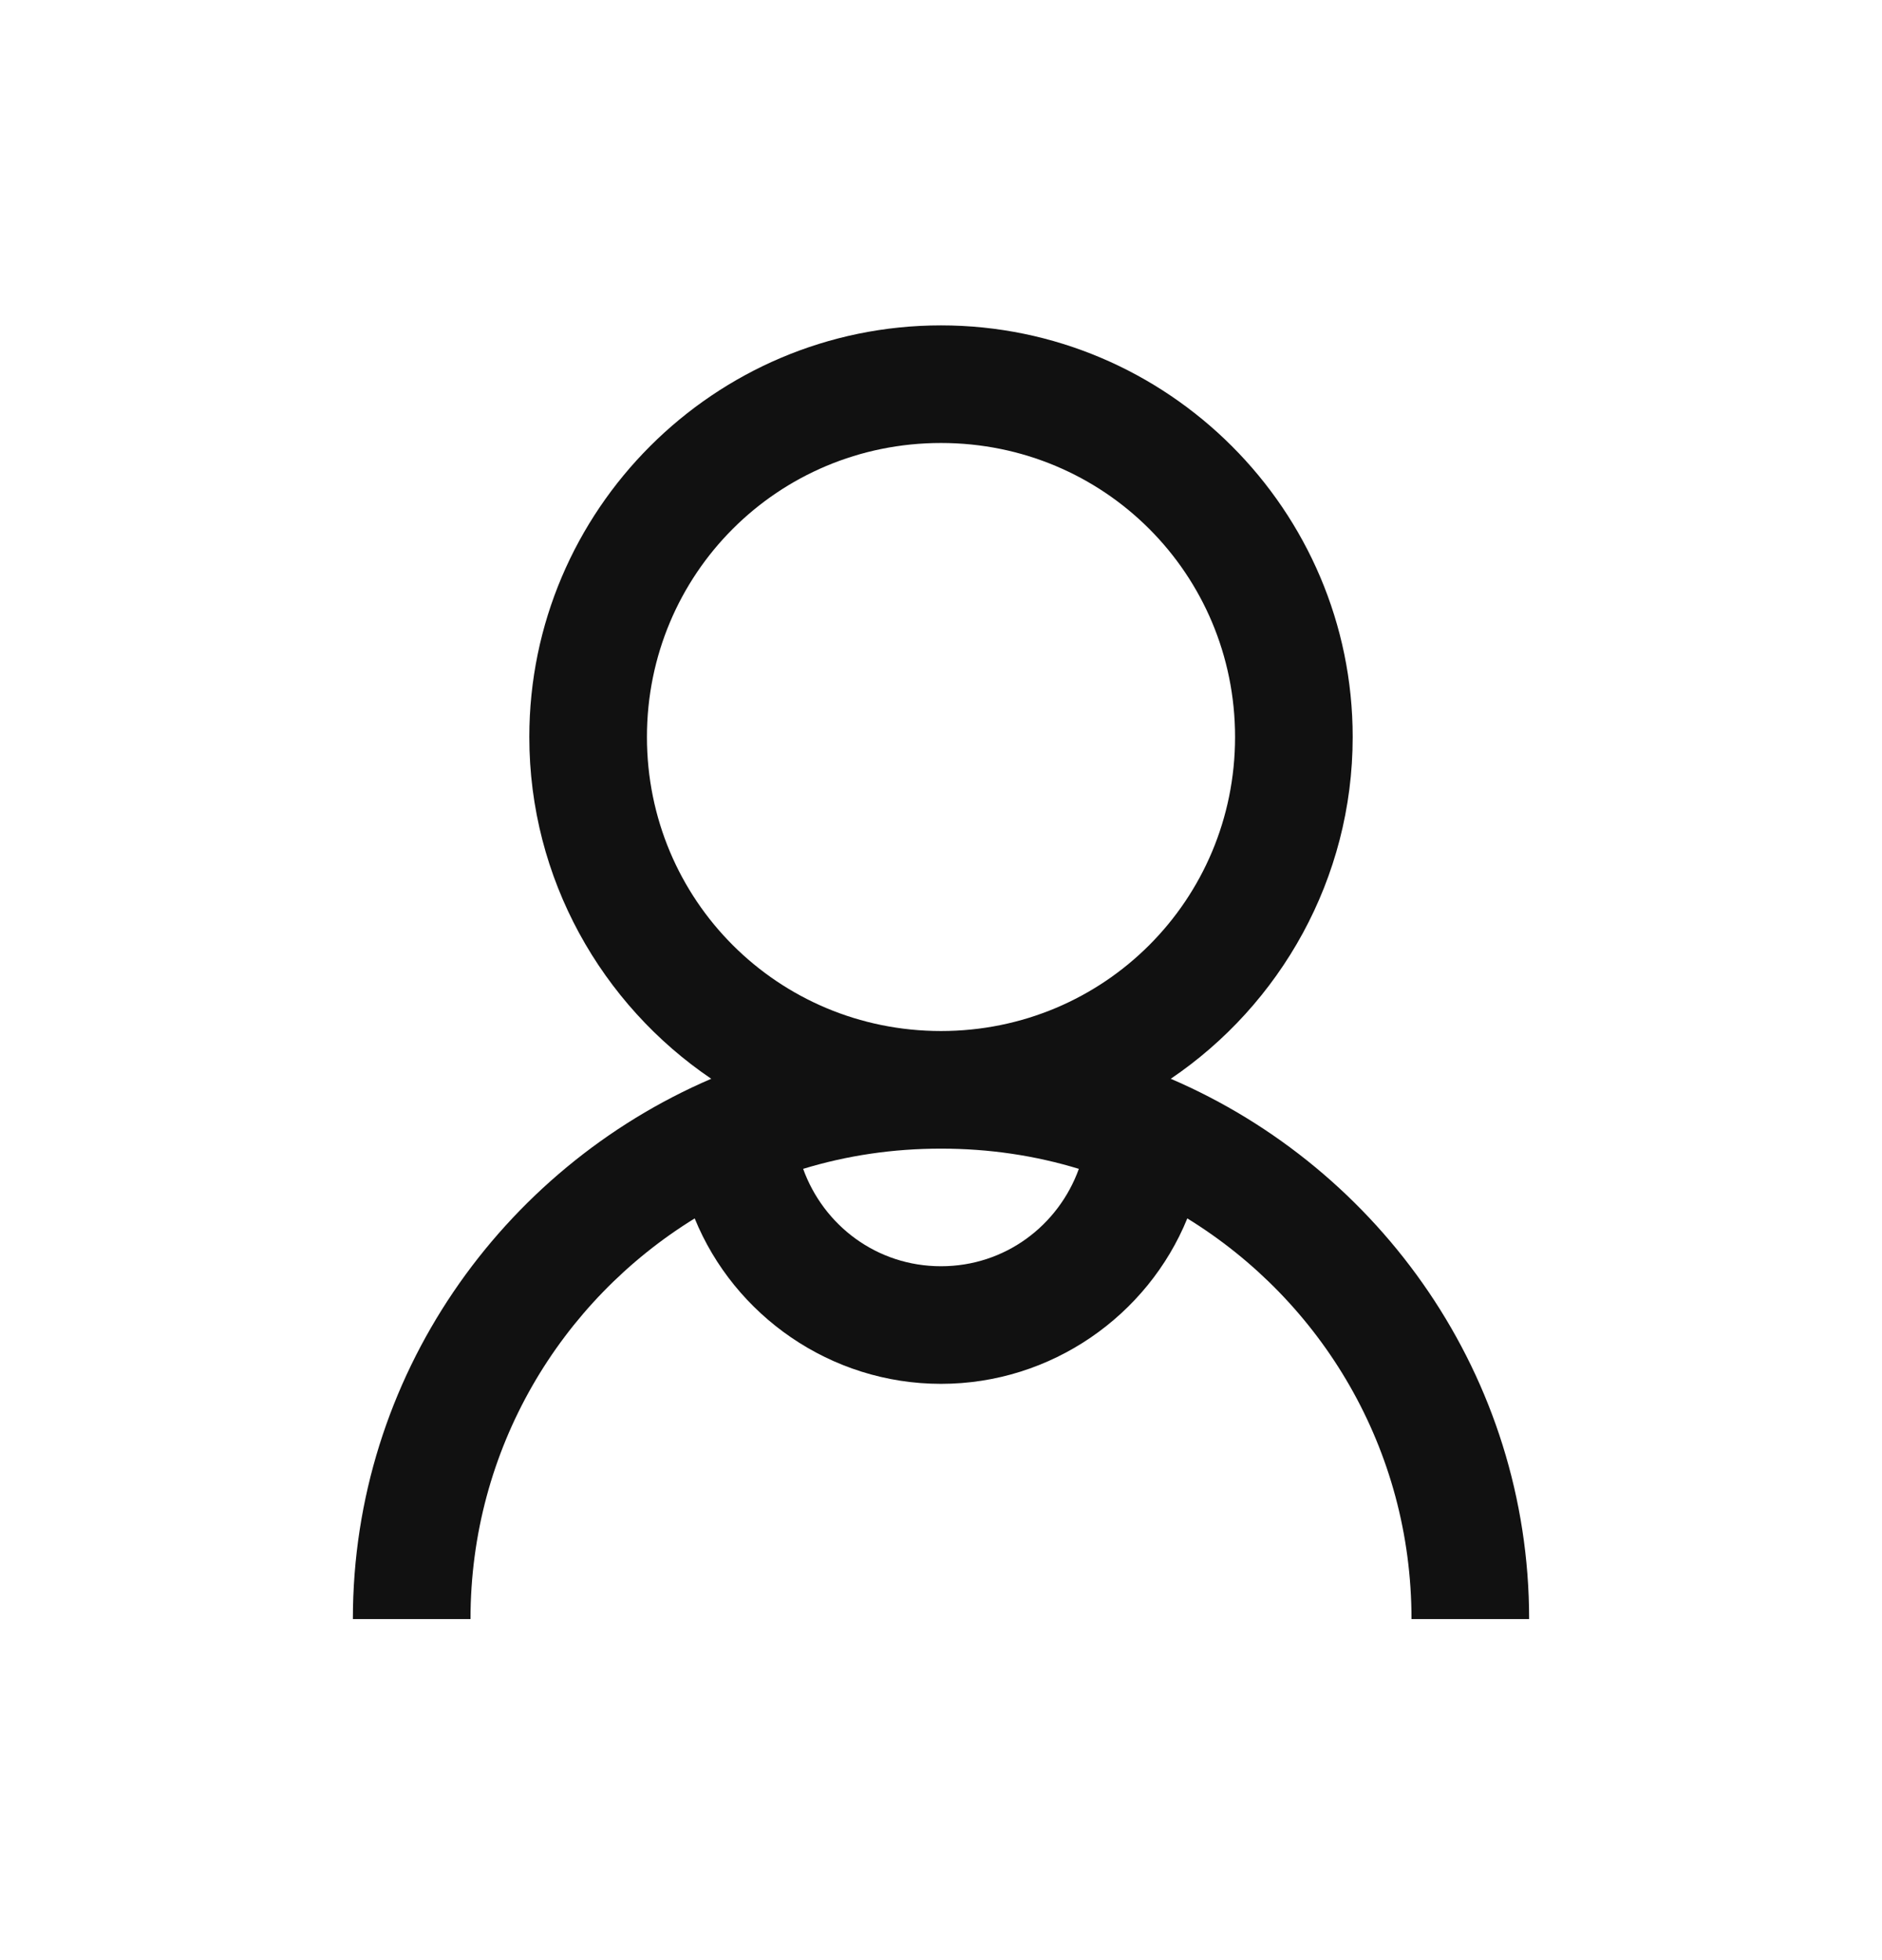 <svg width="24" height="25" viewBox="0 0 24 25" fill="none" xmlns="http://www.w3.org/2000/svg">
<path d="M12 4.15C9.108 4.15 6.75 6.508 6.75 9.4C6.75 11.207 7.673 12.813 9.07 13.759C6.396 14.908 4.5 17.562 4.5 20.65H6C6 18.482 7.146 16.595 8.859 15.54C9.363 16.777 10.591 17.65 12 17.65C13.409 17.65 14.637 16.777 15.141 15.54C16.855 16.595 18 18.482 18 20.65H19.5C19.5 17.562 17.605 14.908 14.93 13.759C16.327 12.813 17.25 11.207 17.25 9.4C17.25 6.508 14.892 4.15 12 4.15ZM12 5.65C14.08 5.65 15.75 7.32 15.75 9.4C15.75 11.48 14.08 13.15 12 13.15C9.92 13.15 8.25 11.48 8.25 9.4C8.25 7.32 9.92 5.65 12 5.65ZM12 14.65C12.615 14.65 13.201 14.738 13.758 14.908C13.497 15.631 12.817 16.15 12 16.15C11.183 16.15 10.503 15.631 10.242 14.908C10.799 14.738 11.385 14.65 12 14.65Z" fill="#111111"/>
</svg>
